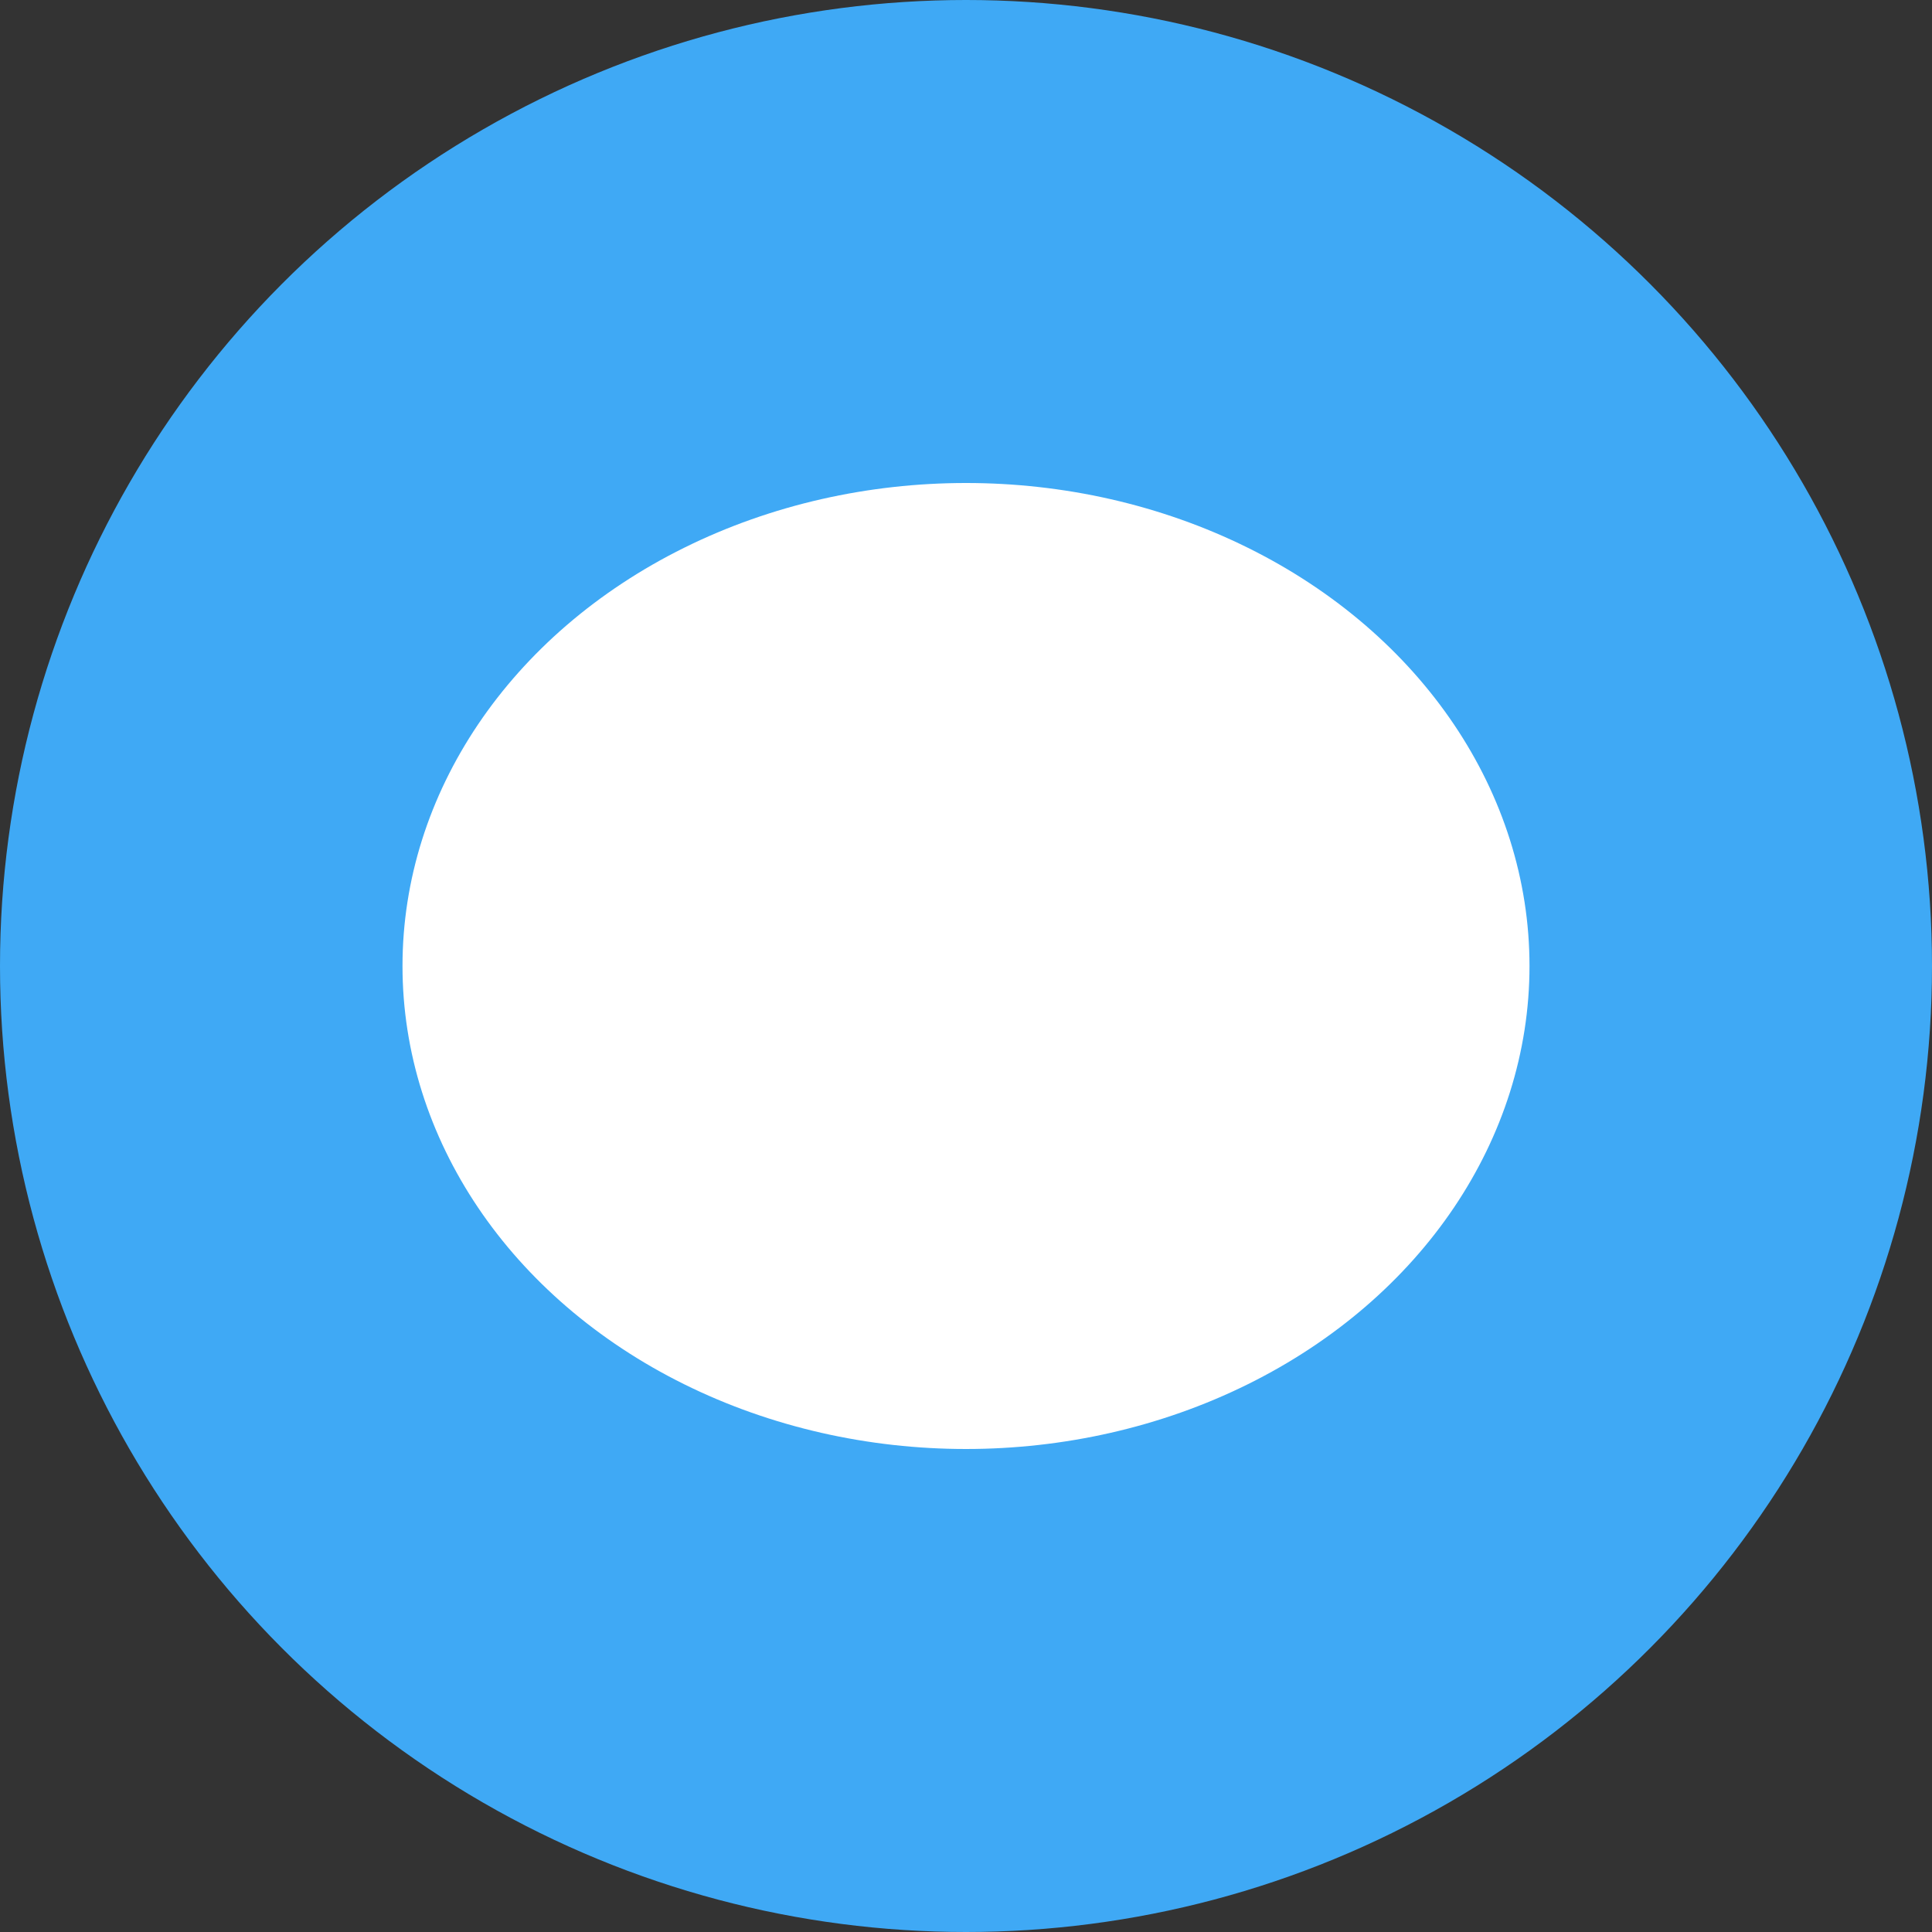 <svg xmlns="http://www.w3.org/2000/svg" viewBox="0 0 24 24"><rect x="0" y="0" width="24" height="24" fill="#333333" stroke="none"/><defs><style>.cls-1{fill:#3fa9f5;}.cls-2{fill:#fff;}</style></defs><g id="Camada_2" data-name="Camada 2"><g id="ICONS"><circle class="cls-1" cx="12" cy="12" r="12"/><ellipse class="cls-2" cx="12" cy="12" rx="7" ry="6"/></g></g></svg>